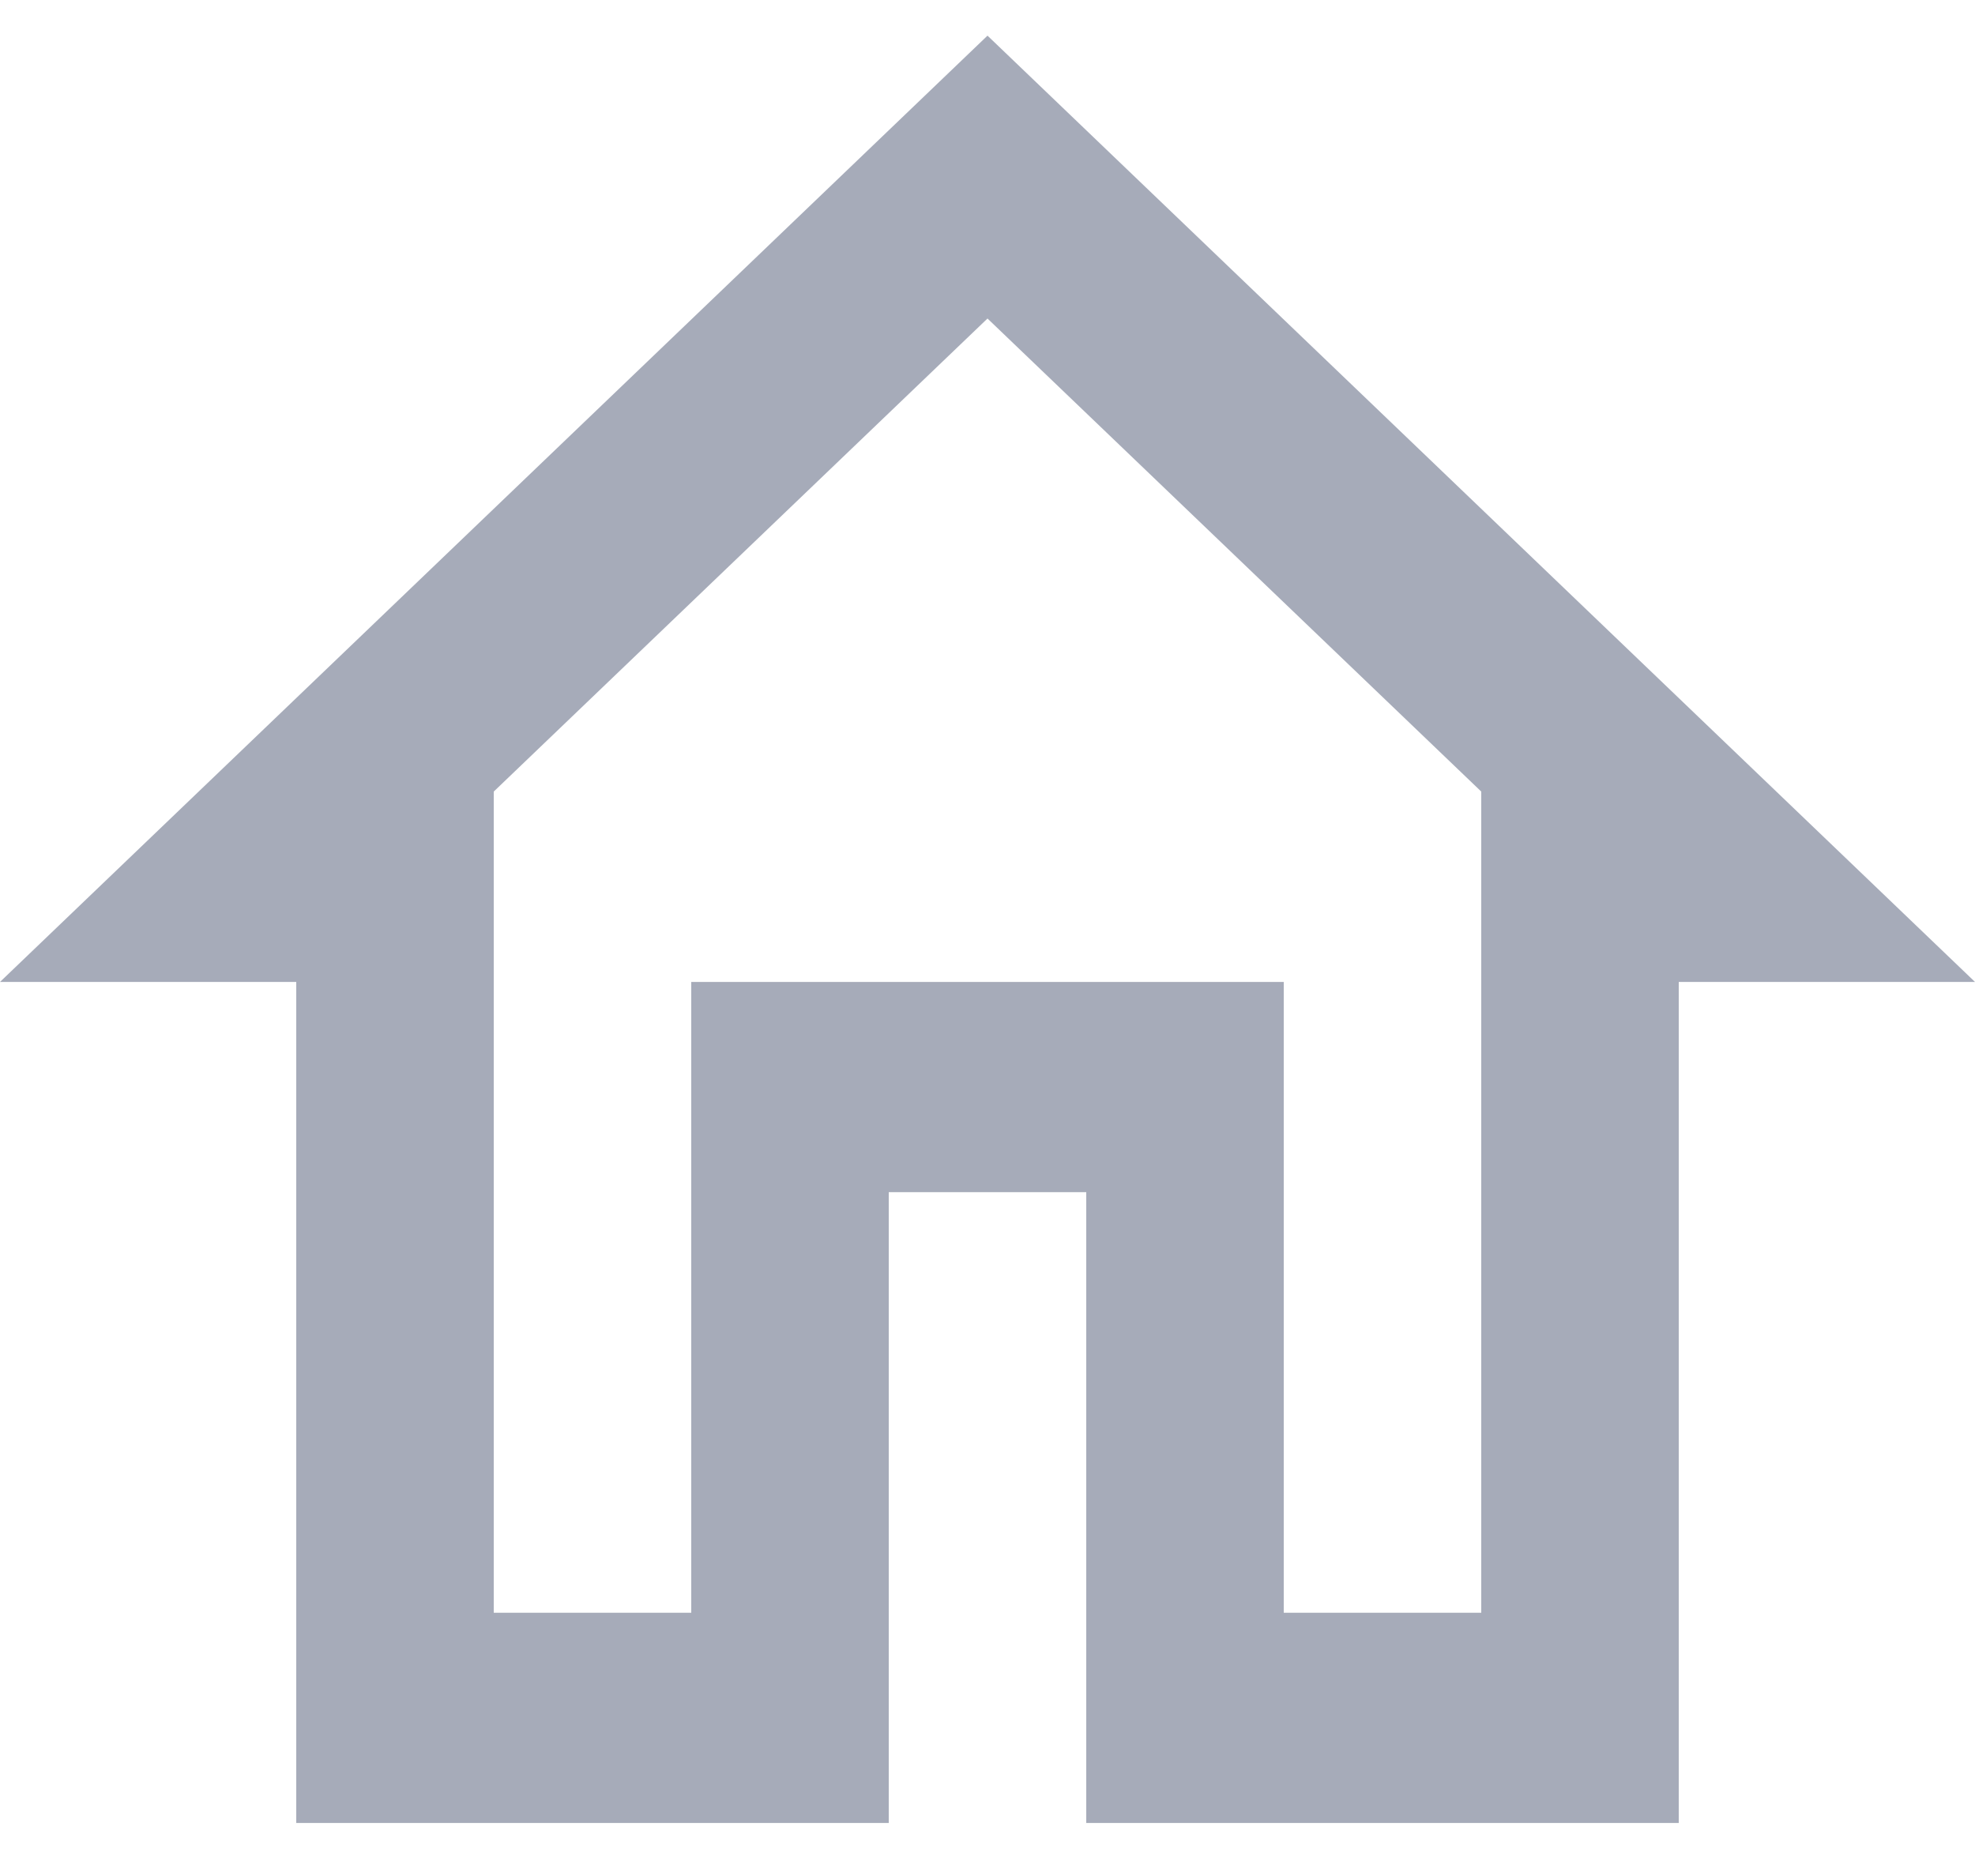 <svg width="20" height="19" viewBox="0 0 20 19" fill="none" xmlns="http://www.w3.org/2000/svg">
<path d="M10 3.226L15 8.017V16.334H13V9.945H7V16.334H5V8.017L10 3.226ZM10 0.361L0 9.945H3V18.463H9V12.074H11V18.463H17V9.945H20L10 0.361Z" fill="#A6ABB9"/>
</svg>
